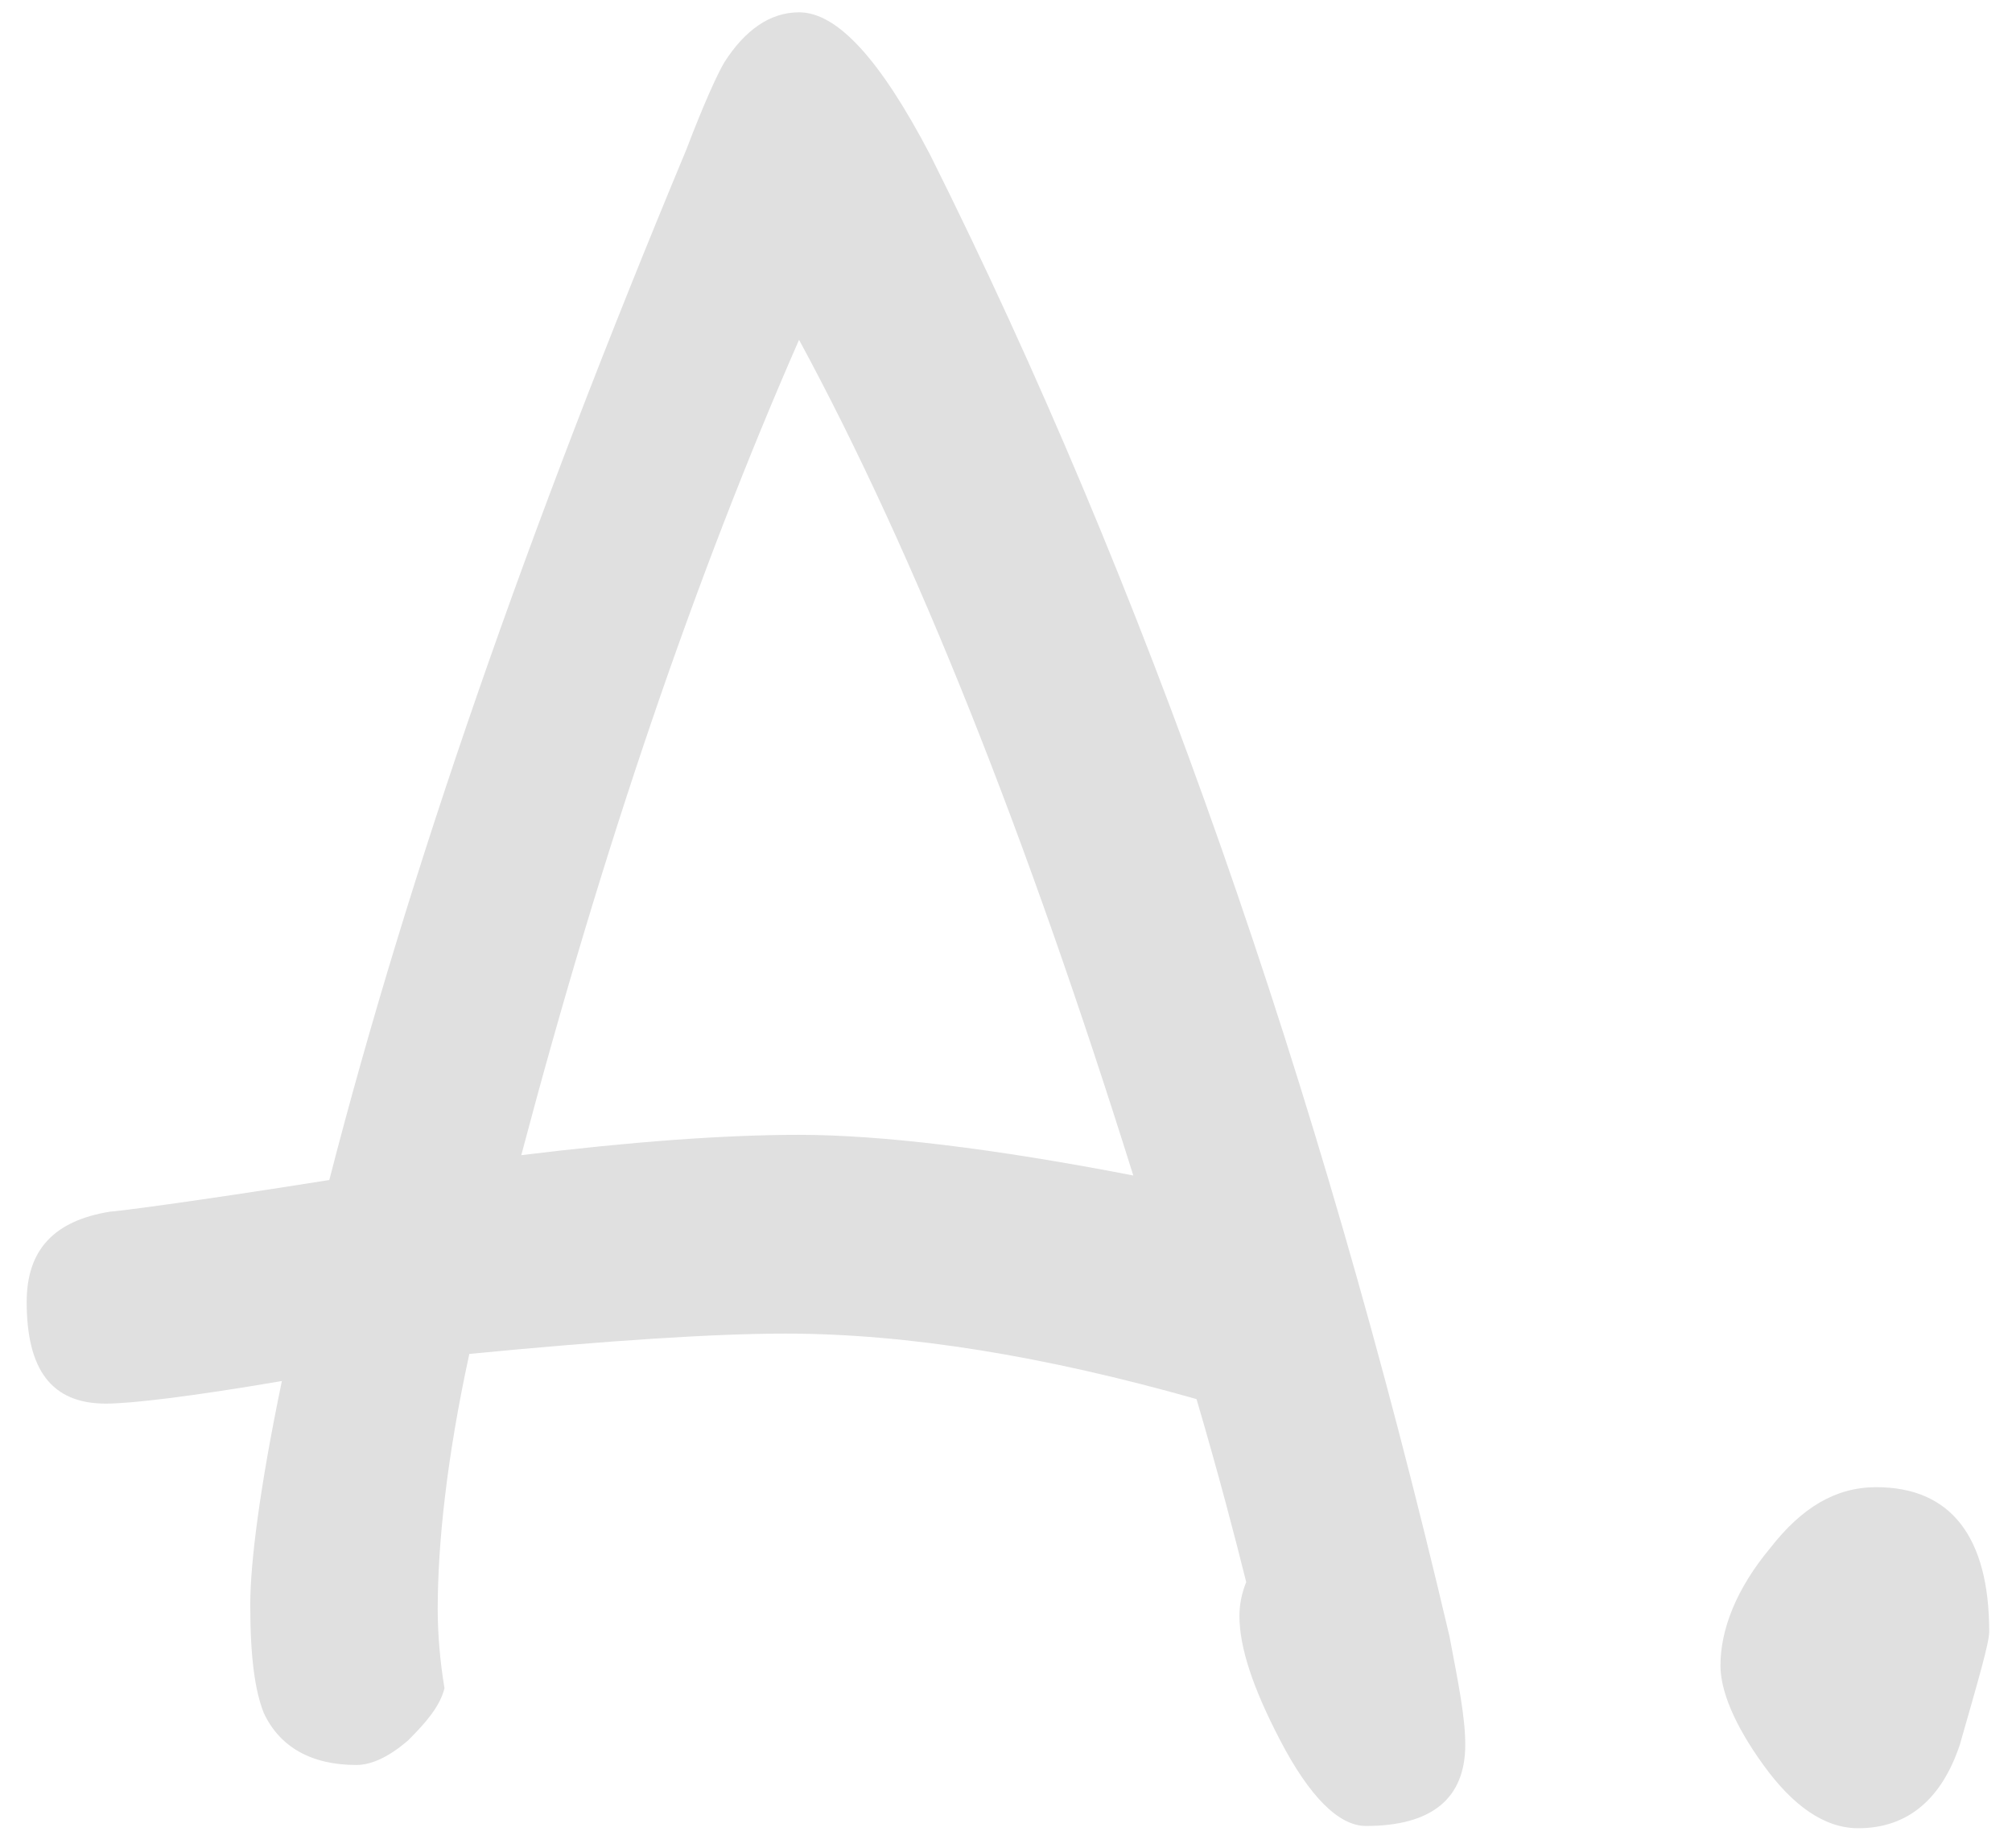<?xml version="1.0" encoding="UTF-8"?>
<svg width="49px" height="45px" viewBox="0 0 49 45" version="1.1" xmlns="http://www.w3.org/2000/svg" xmlns:xlink="http://www.w3.org/1999/xlink">
    <!-- Generator: Sketch 40.3 (33839) - http://www.bohemiancoding.com/sketch -->
    <title>А.</title>
    <desc>Created with Sketch.</desc>
    <defs></defs>
    <g id="Page-1" stroke="none" stroke-width="1" fill="none" fill-rule="evenodd">
        <g id="Desktop" transform="translate(-316, -461)" fill="#E0E0E0">
            <g id="Group" transform="translate(315, 484)">
                <path d="M36.685,19.485 C36.685,18.825 36.52,18 36.3,16.845 C33.11,3.26 28.875,-8.785 23.65,-19.235 C22.44,-21.545 21.395,-22.7 20.46,-22.7 C19.745,-22.7 19.14,-22.26 18.645,-21.49 C18.48,-21.215 18.15,-20.5 17.71,-19.345 C13.86,-10.105 10.945,-1.745 9.02,5.735 C5.555,6.285 3.795,6.505 3.685,6.505 C2.31,6.725 1.65,7.44 1.65,8.705 C1.65,10.355 2.255,11.18 3.575,11.18 C4.18,11.18 5.61,11.015 7.865,10.63 C7.315,13.27 7.095,15.085 7.095,16.075 C7.095,17.34 7.205,18.165 7.425,18.715 C7.81,19.54 8.58,19.98 9.68,19.98 C10.065,19.98 10.505,19.76 10.945,19.375 C11.385,18.935 11.715,18.55 11.825,18.11 C11.715,17.45 11.66,16.79 11.66,16.185 C11.66,14.59 11.88,12.5 12.43,9.97 C15.84,9.64 18.425,9.475 20.13,9.475 C23.1,9.475 26.455,10.025 30.14,11.07 C30.69,12.94 31.075,14.425 31.35,15.525 C31.24,15.8 31.185,16.075 31.185,16.35 C31.185,17.12 31.515,18.11 32.175,19.375 C32.89,20.75 33.605,21.465 34.265,21.465 C35.86,21.465 36.685,20.805 36.685,19.485 L36.685,19.485 Z M28.6,5.625 C25.19,4.965 22.44,4.635 20.46,4.635 C18.645,4.635 16.39,4.8 13.695,5.13 C15.675,-2.35 17.93,-8.95 20.46,-14.725 C23.32,-9.445 26.015,-2.625 28.6,5.625 L28.6,5.625 Z M49.445,16.735 C49.445,14.425 48.51,13.215 46.695,13.215 C45.705,13.215 44.88,13.71 44.11,14.7 C43.285,15.69 42.9,16.68 42.9,17.56 C42.9,18.165 43.23,18.99 43.945,19.98 C44.66,20.97 45.43,21.52 46.255,21.52 C47.465,21.52 48.29,20.805 48.73,19.485 C49.17,17.945 49.445,17.01 49.445,16.735 L49.445,16.735 Z" id="А."></path>
            </g>
        </g>
    </g>
</svg>